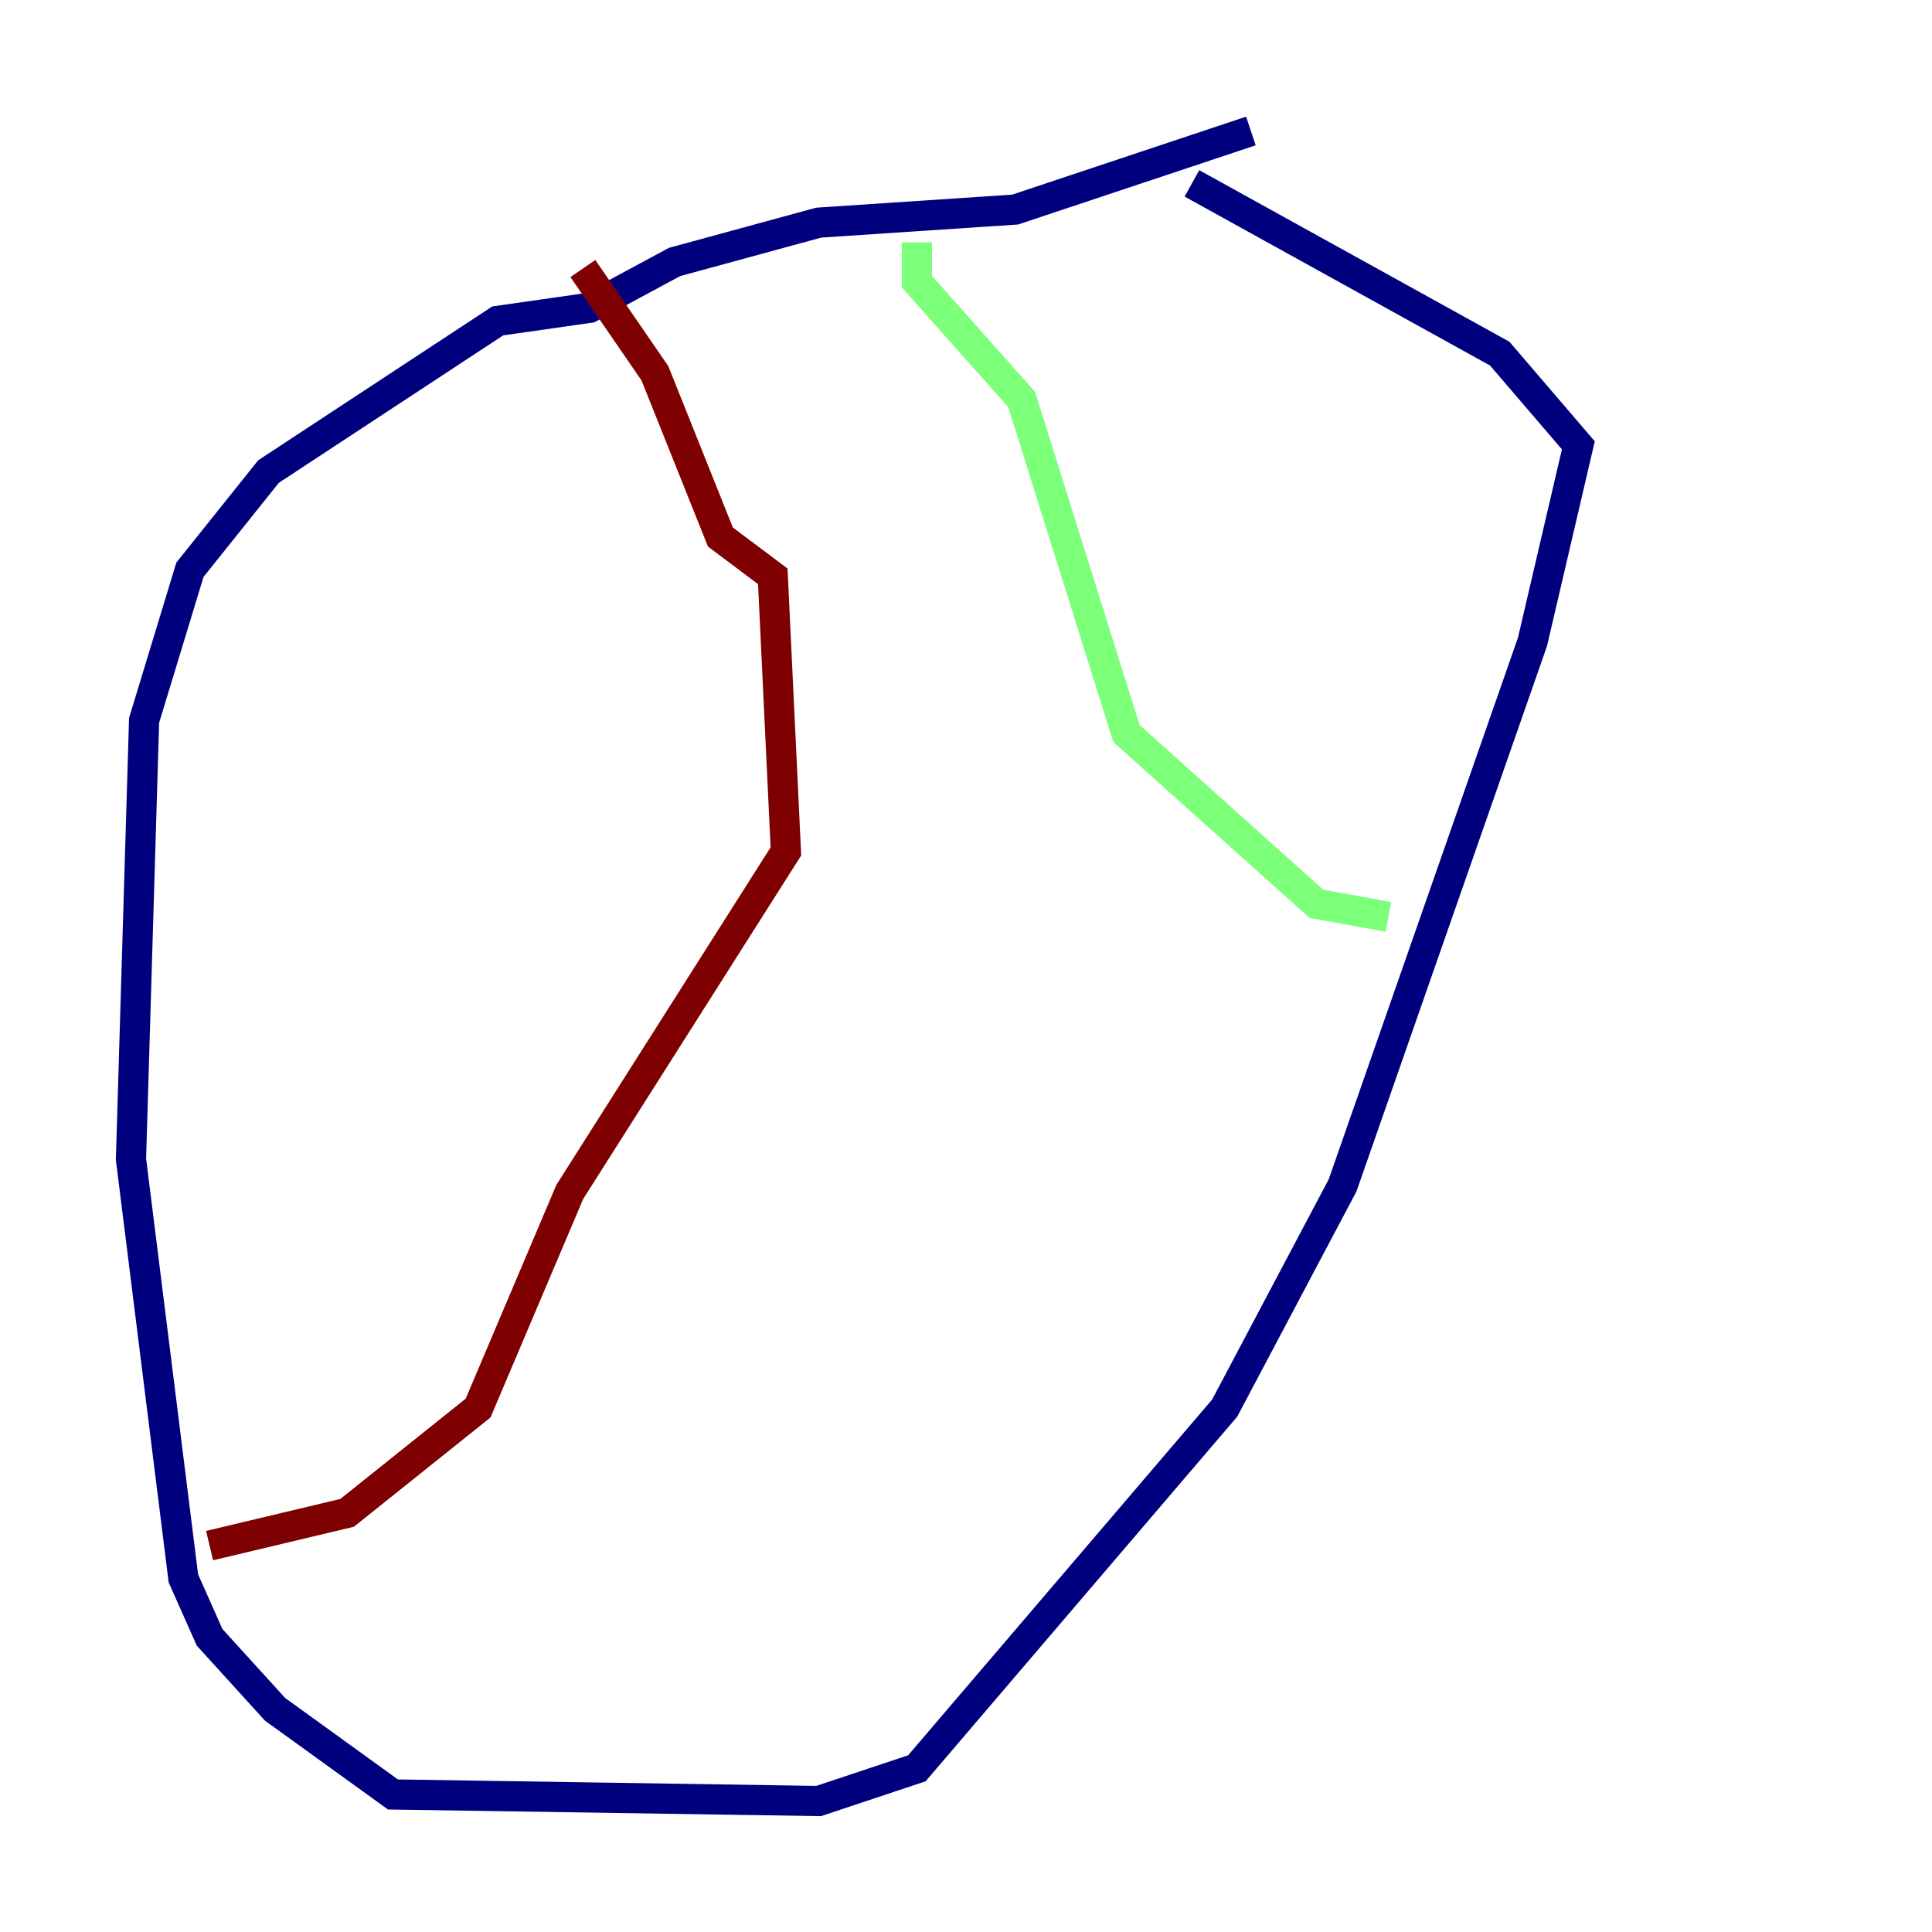 <?xml version="1.0" encoding="utf-8" ?>
<svg baseProfile="tiny" height="128" version="1.2" viewBox="0,0,128,128" width="128" xmlns="http://www.w3.org/2000/svg" xmlns:ev="http://www.w3.org/2001/xml-events" xmlns:xlink="http://www.w3.org/1999/xlink"><defs /><polyline fill="none" points="82.875,8.678 67.254,13.885 54.237,14.752 44.691,17.356 39.051,20.393 32.976,21.261 17.79,31.241 12.583,37.749 9.546,47.729 8.678,76.8 12.149,104.57 13.885,108.475 18.224,113.248 26.034,118.888 54.237,119.322 60.746,117.153 81.139,93.288 88.949,78.536 101.532,42.522 104.57,29.505 99.363,23.43 78.969,12.149" stroke="#00007f" stroke-width="2" /><polyline fill="none" points="91.986,60.746 87.214,59.878 74.63,48.597 67.688,26.468 60.746,18.658 60.746,16.054" stroke="#7cff79" stroke-width="2" /><polyline fill="none" points="38.617,17.79 43.39,24.732 47.729,35.58 51.2,38.183 52.068,56.407 37.749,78.969 31.675,93.288 22.997,100.231 13.885,102.4" stroke="#7f0000" stroke-width="2" /></svg>